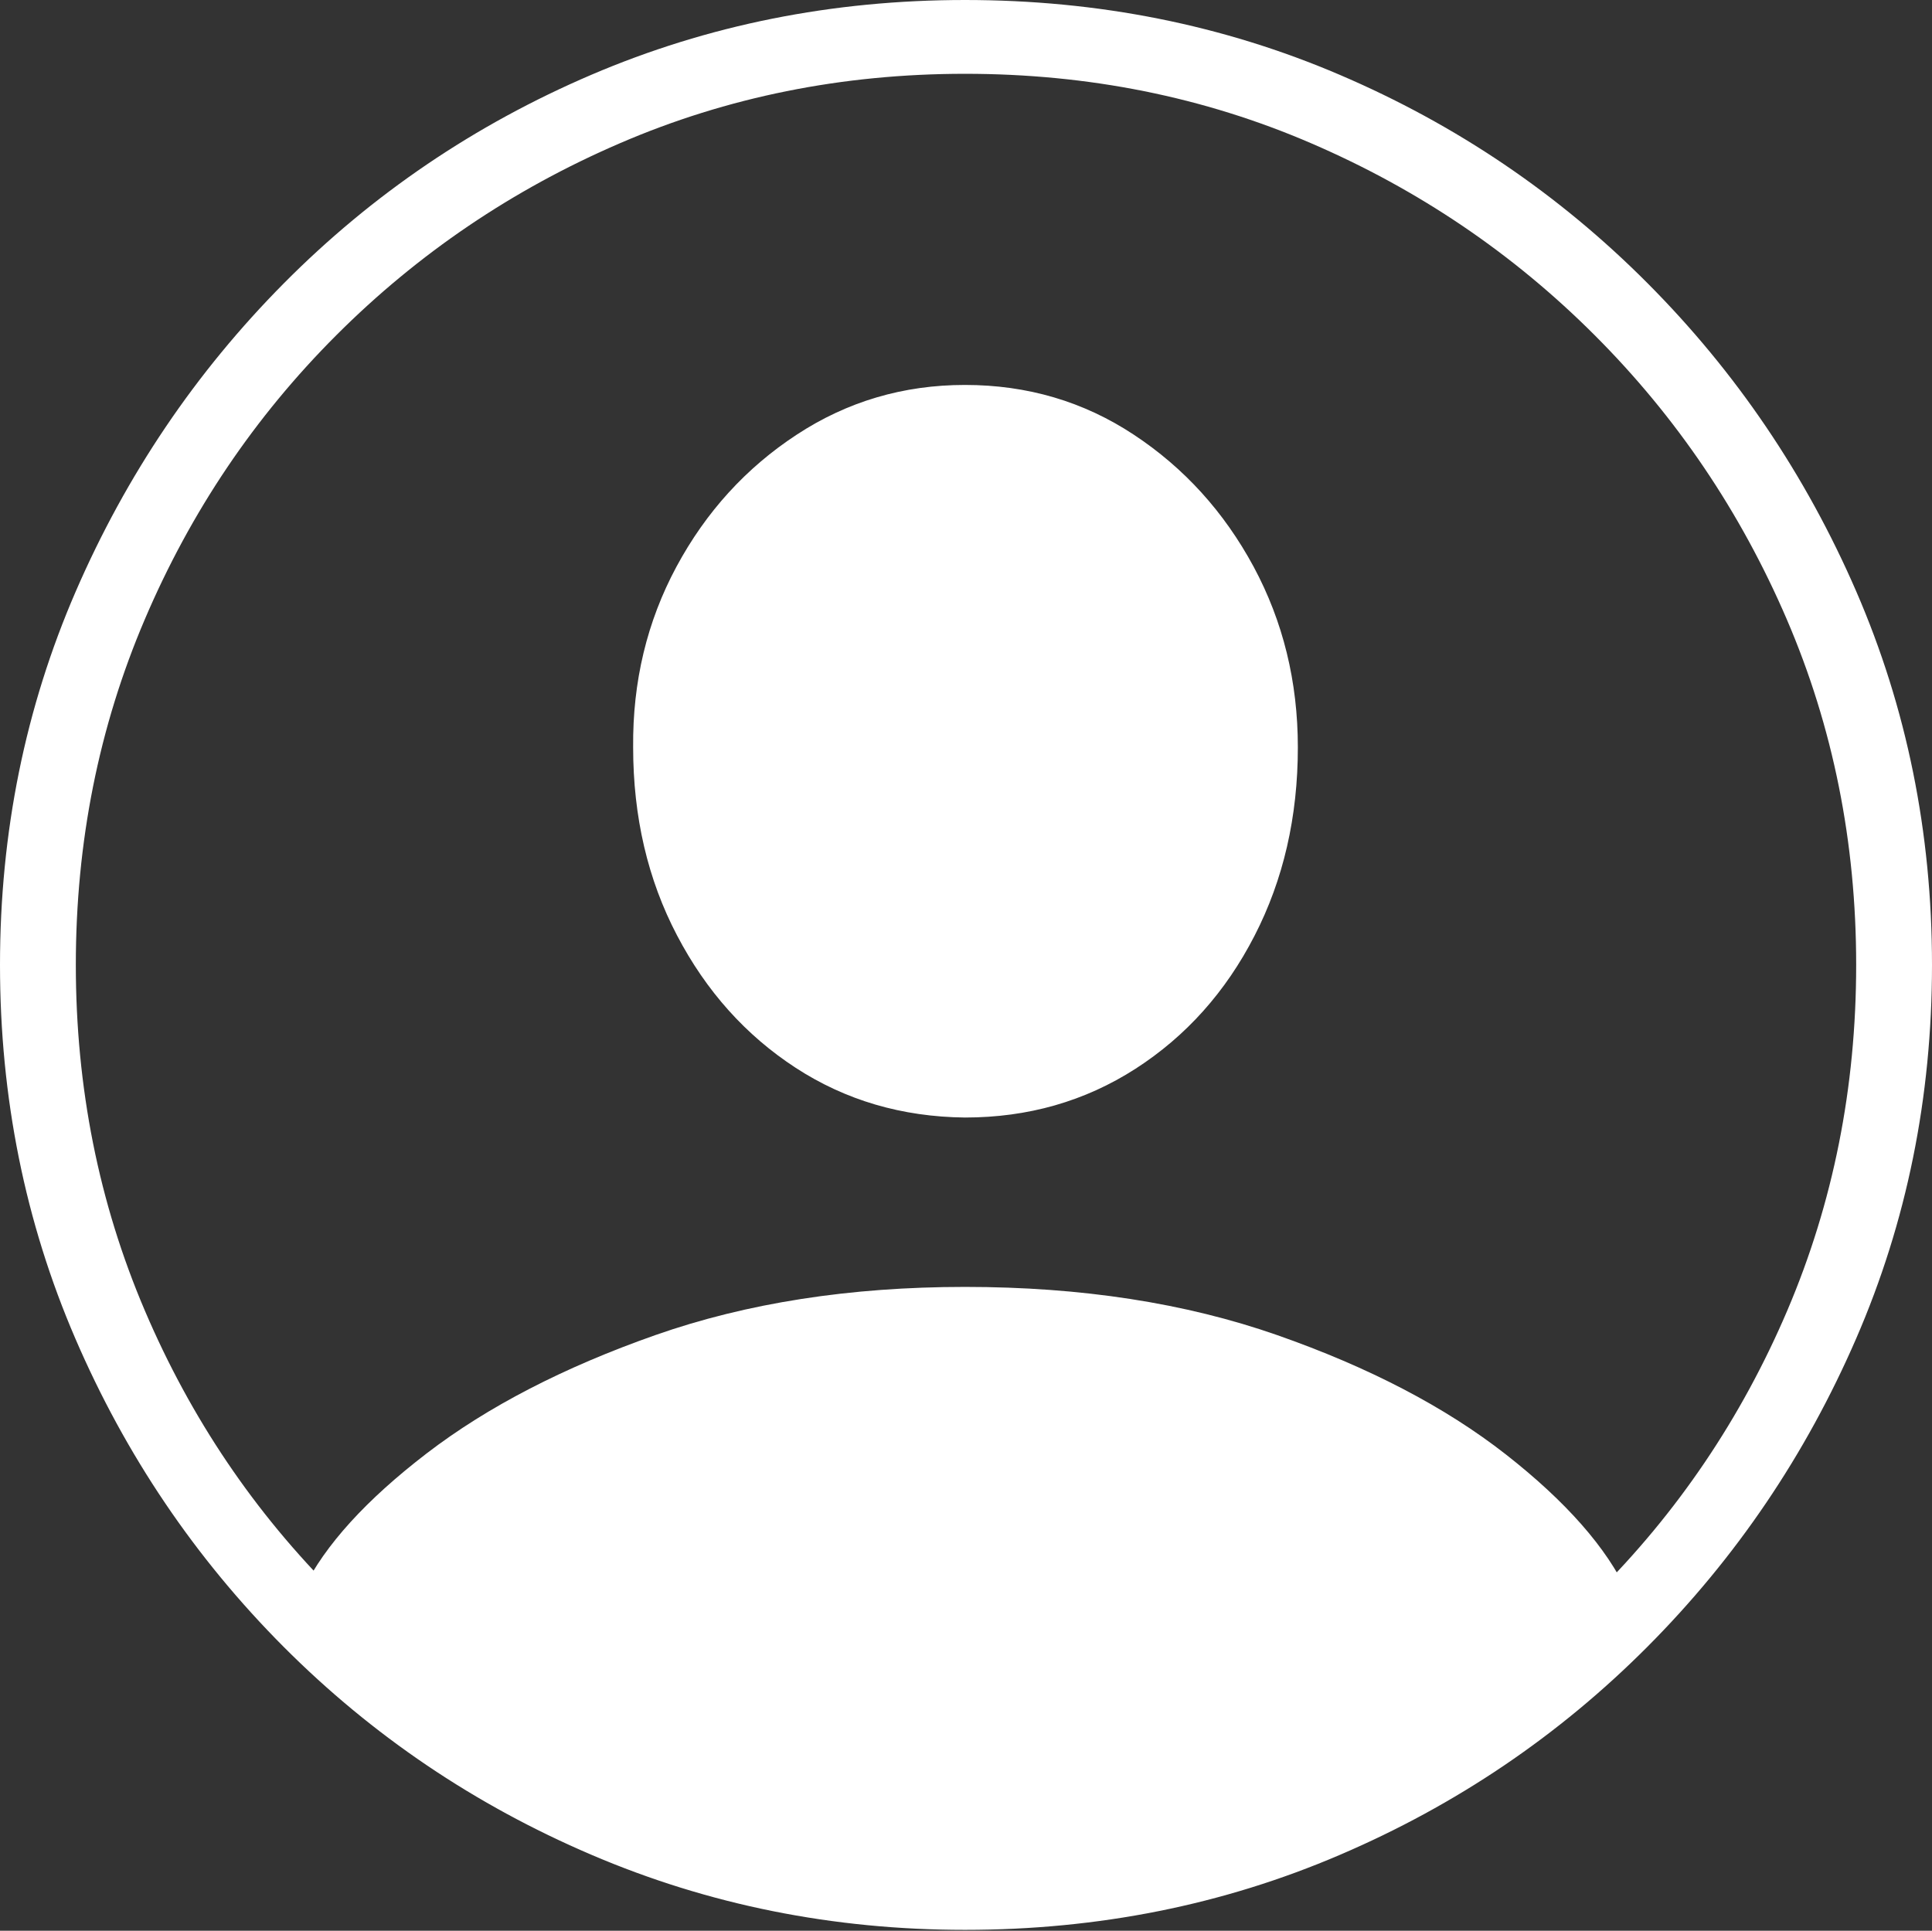 <?xml version="1.0" encoding="UTF-8"?>
<!--Generator: Apple Native CoreSVG 175-->
<!DOCTYPE svg
PUBLIC "-//W3C//DTD SVG 1.1//EN"
       "http://www.w3.org/Graphics/SVG/1.1/DTD/svg11.dtd">
<svg version="1.1" xmlns="http://www.w3.org/2000/svg" xmlns:xlink="http://www.w3.org/1999/xlink" width="19.16" height="19.15">
 <rect width="100%" height="100%" fill="#333333" stroke="none"/>
 <g>
  <rect height="19.15" opacity="0" width="19.16" x="0" y="0"/>
  <path d="M9.57 19.141Q11.553 19.141 13.286 18.398Q15.02 17.656 16.338 16.333Q17.656 15.01 18.408 13.276Q19.16 11.543 19.16 9.57Q19.16 7.598 18.408 5.864Q17.656 4.131 16.338 2.808Q15.02 1.484 13.286 0.742Q11.553 0 9.57 0Q7.598 0 5.864 0.742Q4.131 1.484 2.817 2.808Q1.504 4.131 0.752 5.864Q0 7.598 0 9.57Q0 11.543 0.747 13.276Q1.494 15.01 2.812 16.333Q4.131 17.656 5.869 18.398Q7.607 19.141 9.57 19.141ZM9.57 18.398Q7.744 18.398 6.147 17.71Q4.551 17.021 3.335 15.81Q2.119 14.6 1.436 12.998Q0.752 11.396 0.752 9.57Q0.752 7.744 1.436 6.143Q2.119 4.541 3.335 3.325Q4.551 2.109 6.147 1.421Q7.744 0.732 9.57 0.732Q11.406 0.732 13.003 1.421Q14.6 2.109 15.815 3.325Q17.031 4.541 17.72 6.143Q18.408 7.744 18.408 9.57Q18.408 11.396 17.725 12.998Q17.041 14.6 15.825 15.81Q14.609 17.021 13.008 17.71Q11.406 18.398 9.57 18.398ZM16.152 15.85L16.143 15.801Q15.83 15.127 14.932 14.424Q14.033 13.721 12.666 13.242Q11.299 12.764 9.57 12.764Q7.861 12.764 6.499 13.242Q5.137 13.721 4.233 14.414Q3.33 15.107 3.008 15.762L2.998 15.85Q3.848 16.729 4.912 17.378Q5.977 18.027 7.168 18.384Q8.359 18.74 9.58 18.74Q10.81 18.74 11.982 18.394Q13.154 18.047 14.209 17.398Q15.264 16.748 16.152 15.85ZM9.57 11.084Q10.508 11.084 11.26 10.601Q12.012 10.117 12.441 9.282Q12.871 8.447 12.871 7.412Q12.871 6.436 12.432 5.62Q11.992 4.805 11.245 4.312Q10.498 3.818 9.57 3.818Q8.652 3.818 7.9 4.312Q7.148 4.805 6.709 5.62Q6.27 6.436 6.279 7.412Q6.279 8.447 6.714 9.277Q7.148 10.107 7.891 10.591Q8.633 11.074 9.57 11.084Z" fill="#ffffff"/>
 </g>
</svg>
